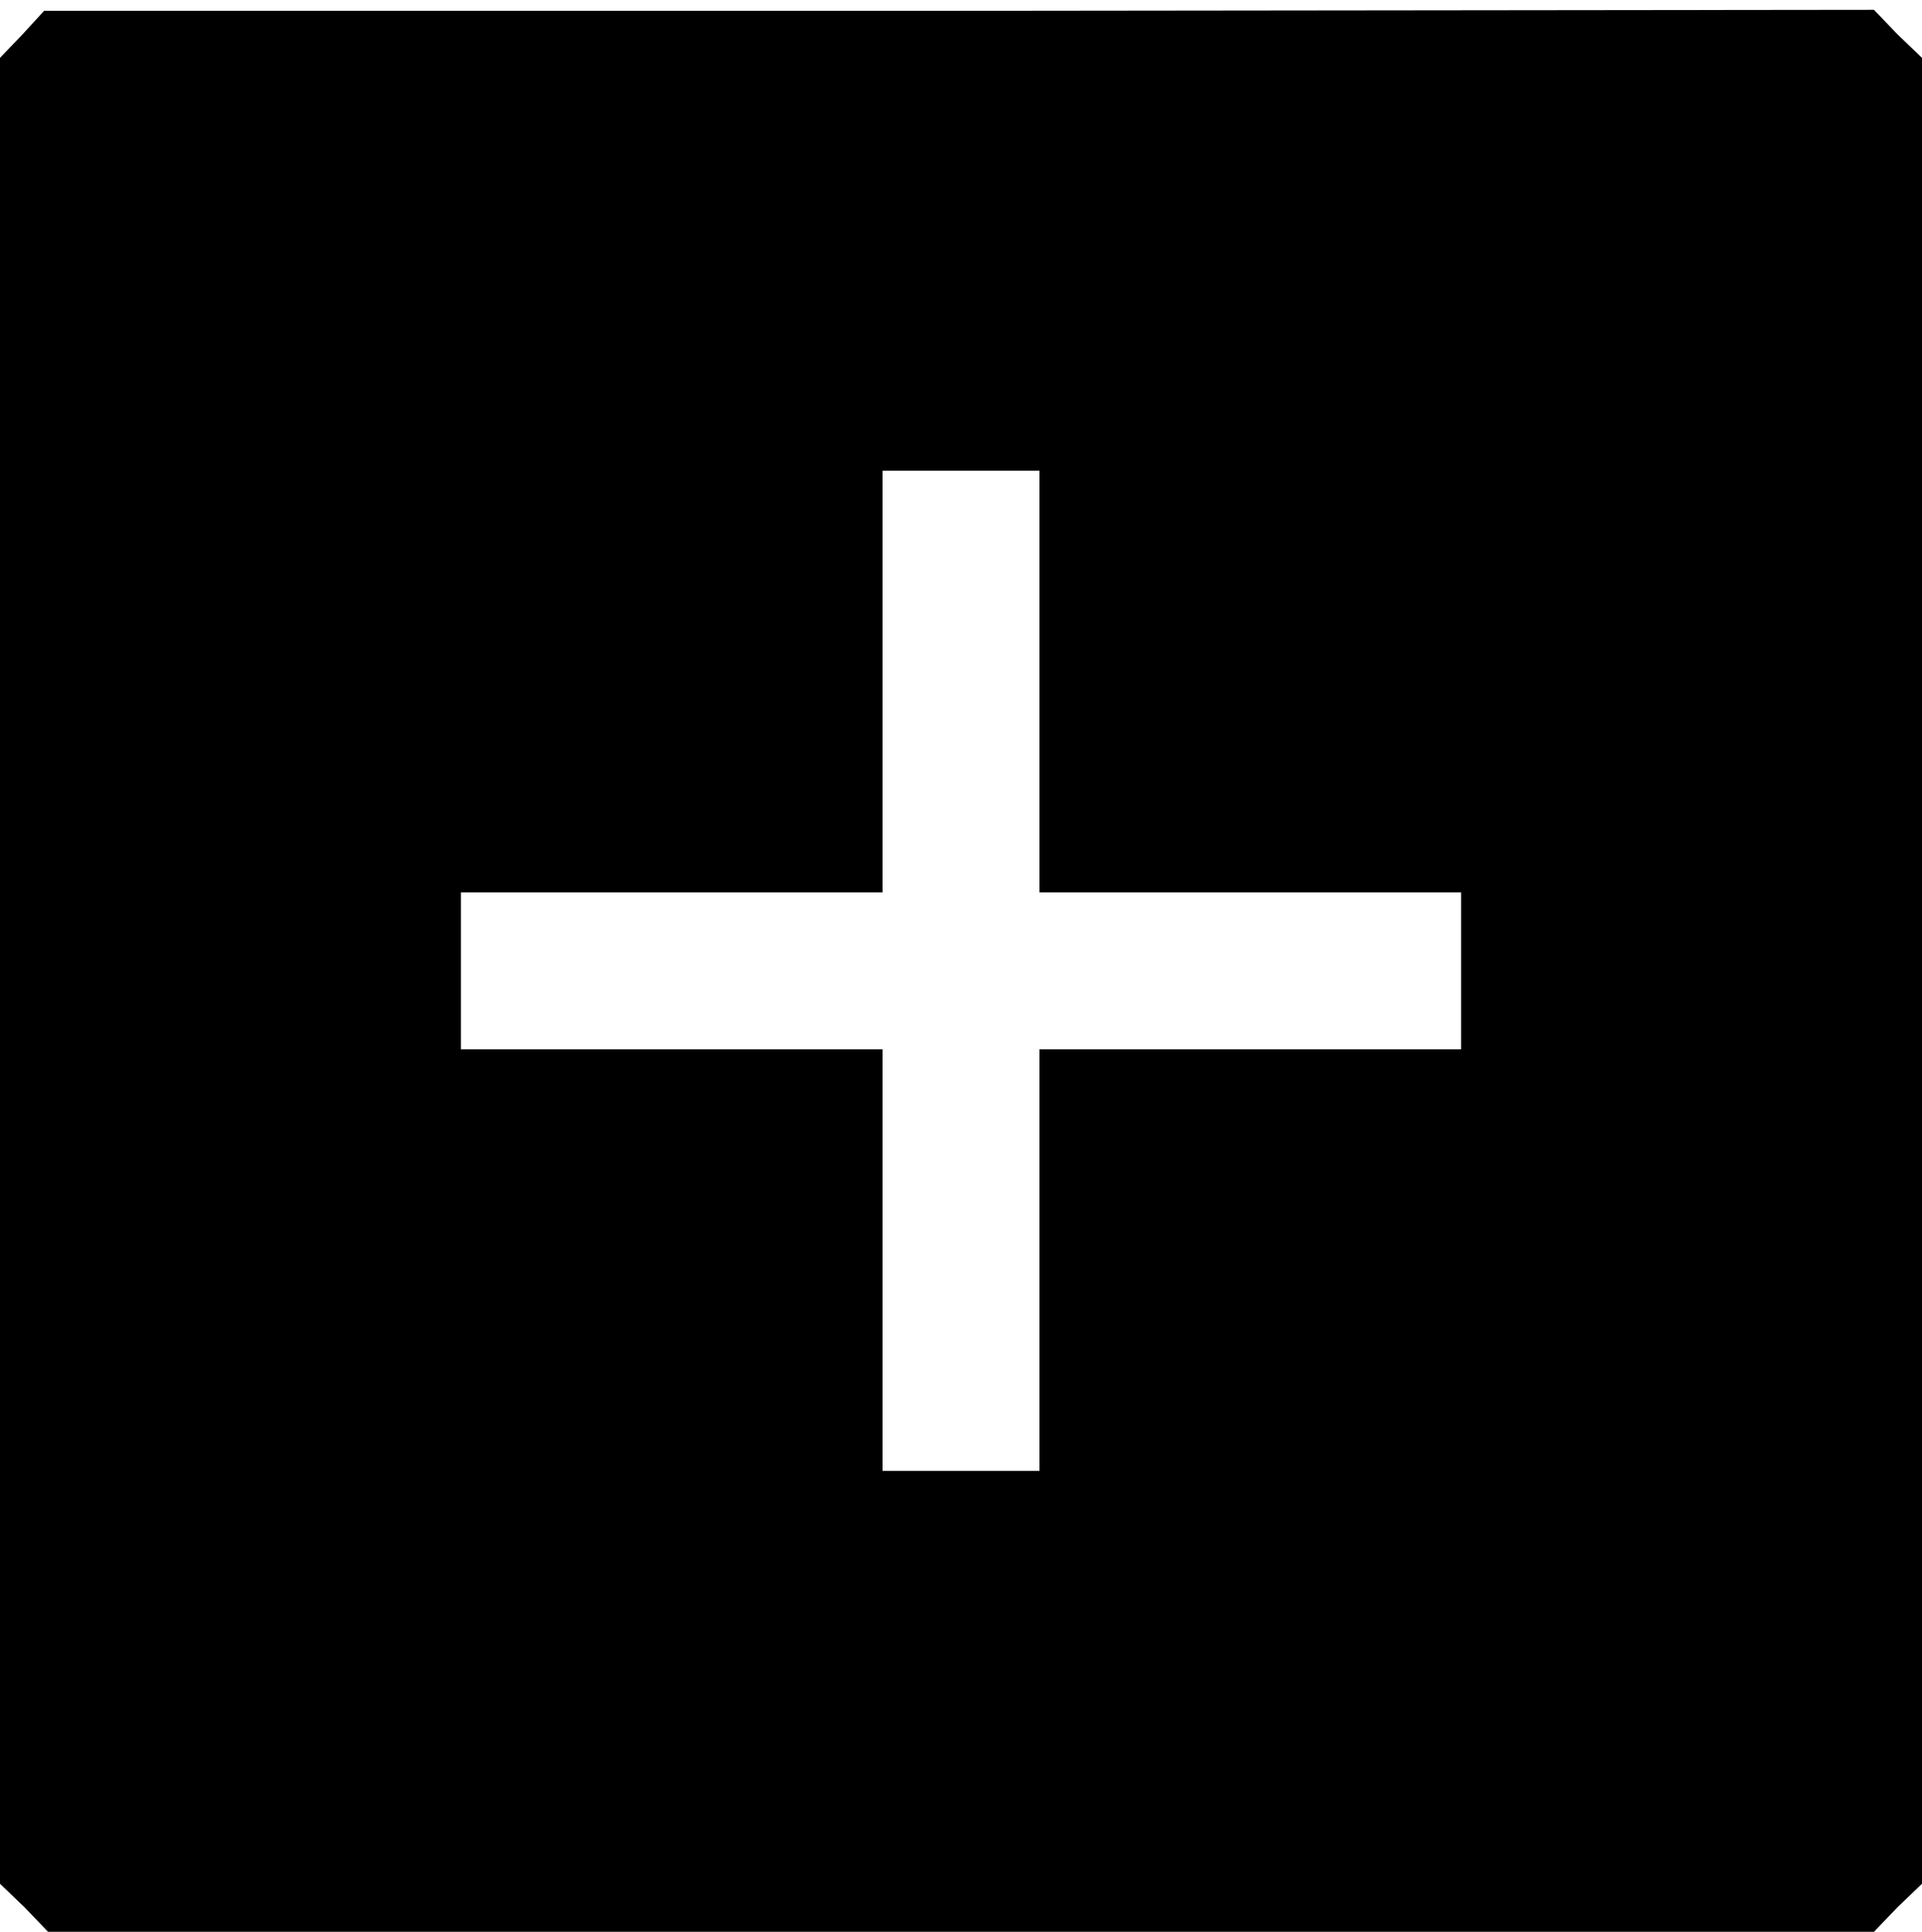 <?xml version="1.0" standalone="no"?>
<!DOCTYPE svg PUBLIC "-//W3C//DTD SVG 20010904//EN"
 "http://www.w3.org/TR/2001/REC-SVG-20010904/DTD/svg10.dtd">
<svg version="1.0" xmlns="http://www.w3.org/2000/svg"
 width="196pt" height="197pt" viewBox="0 0 196 197"
 preserveAspectRatio="xMidYMid meet">
<g transform="translate(0,197) scale(0.1,-0.1)" stroke="none">
<path d="M23 1935 l-23 -24 0 -931 0 -931 25 -24 24 -25 931 0 931 0 24 25 25
24 0 931 0 931 -25 24 -24 25 -933 -1 -933 0 -22 -24z m1037 -660 l0 -215 215
0 215 0 0 -80 0 -80 -215 0 -215 0 0 -215 0 -215 -80 0 -80 0 0 215 0 215
-215 0 -215 0 0 80 0 80 215 0 215 0 0 215 0 215 80 0 80 0 0 -215z"/>
</g>
</svg>
